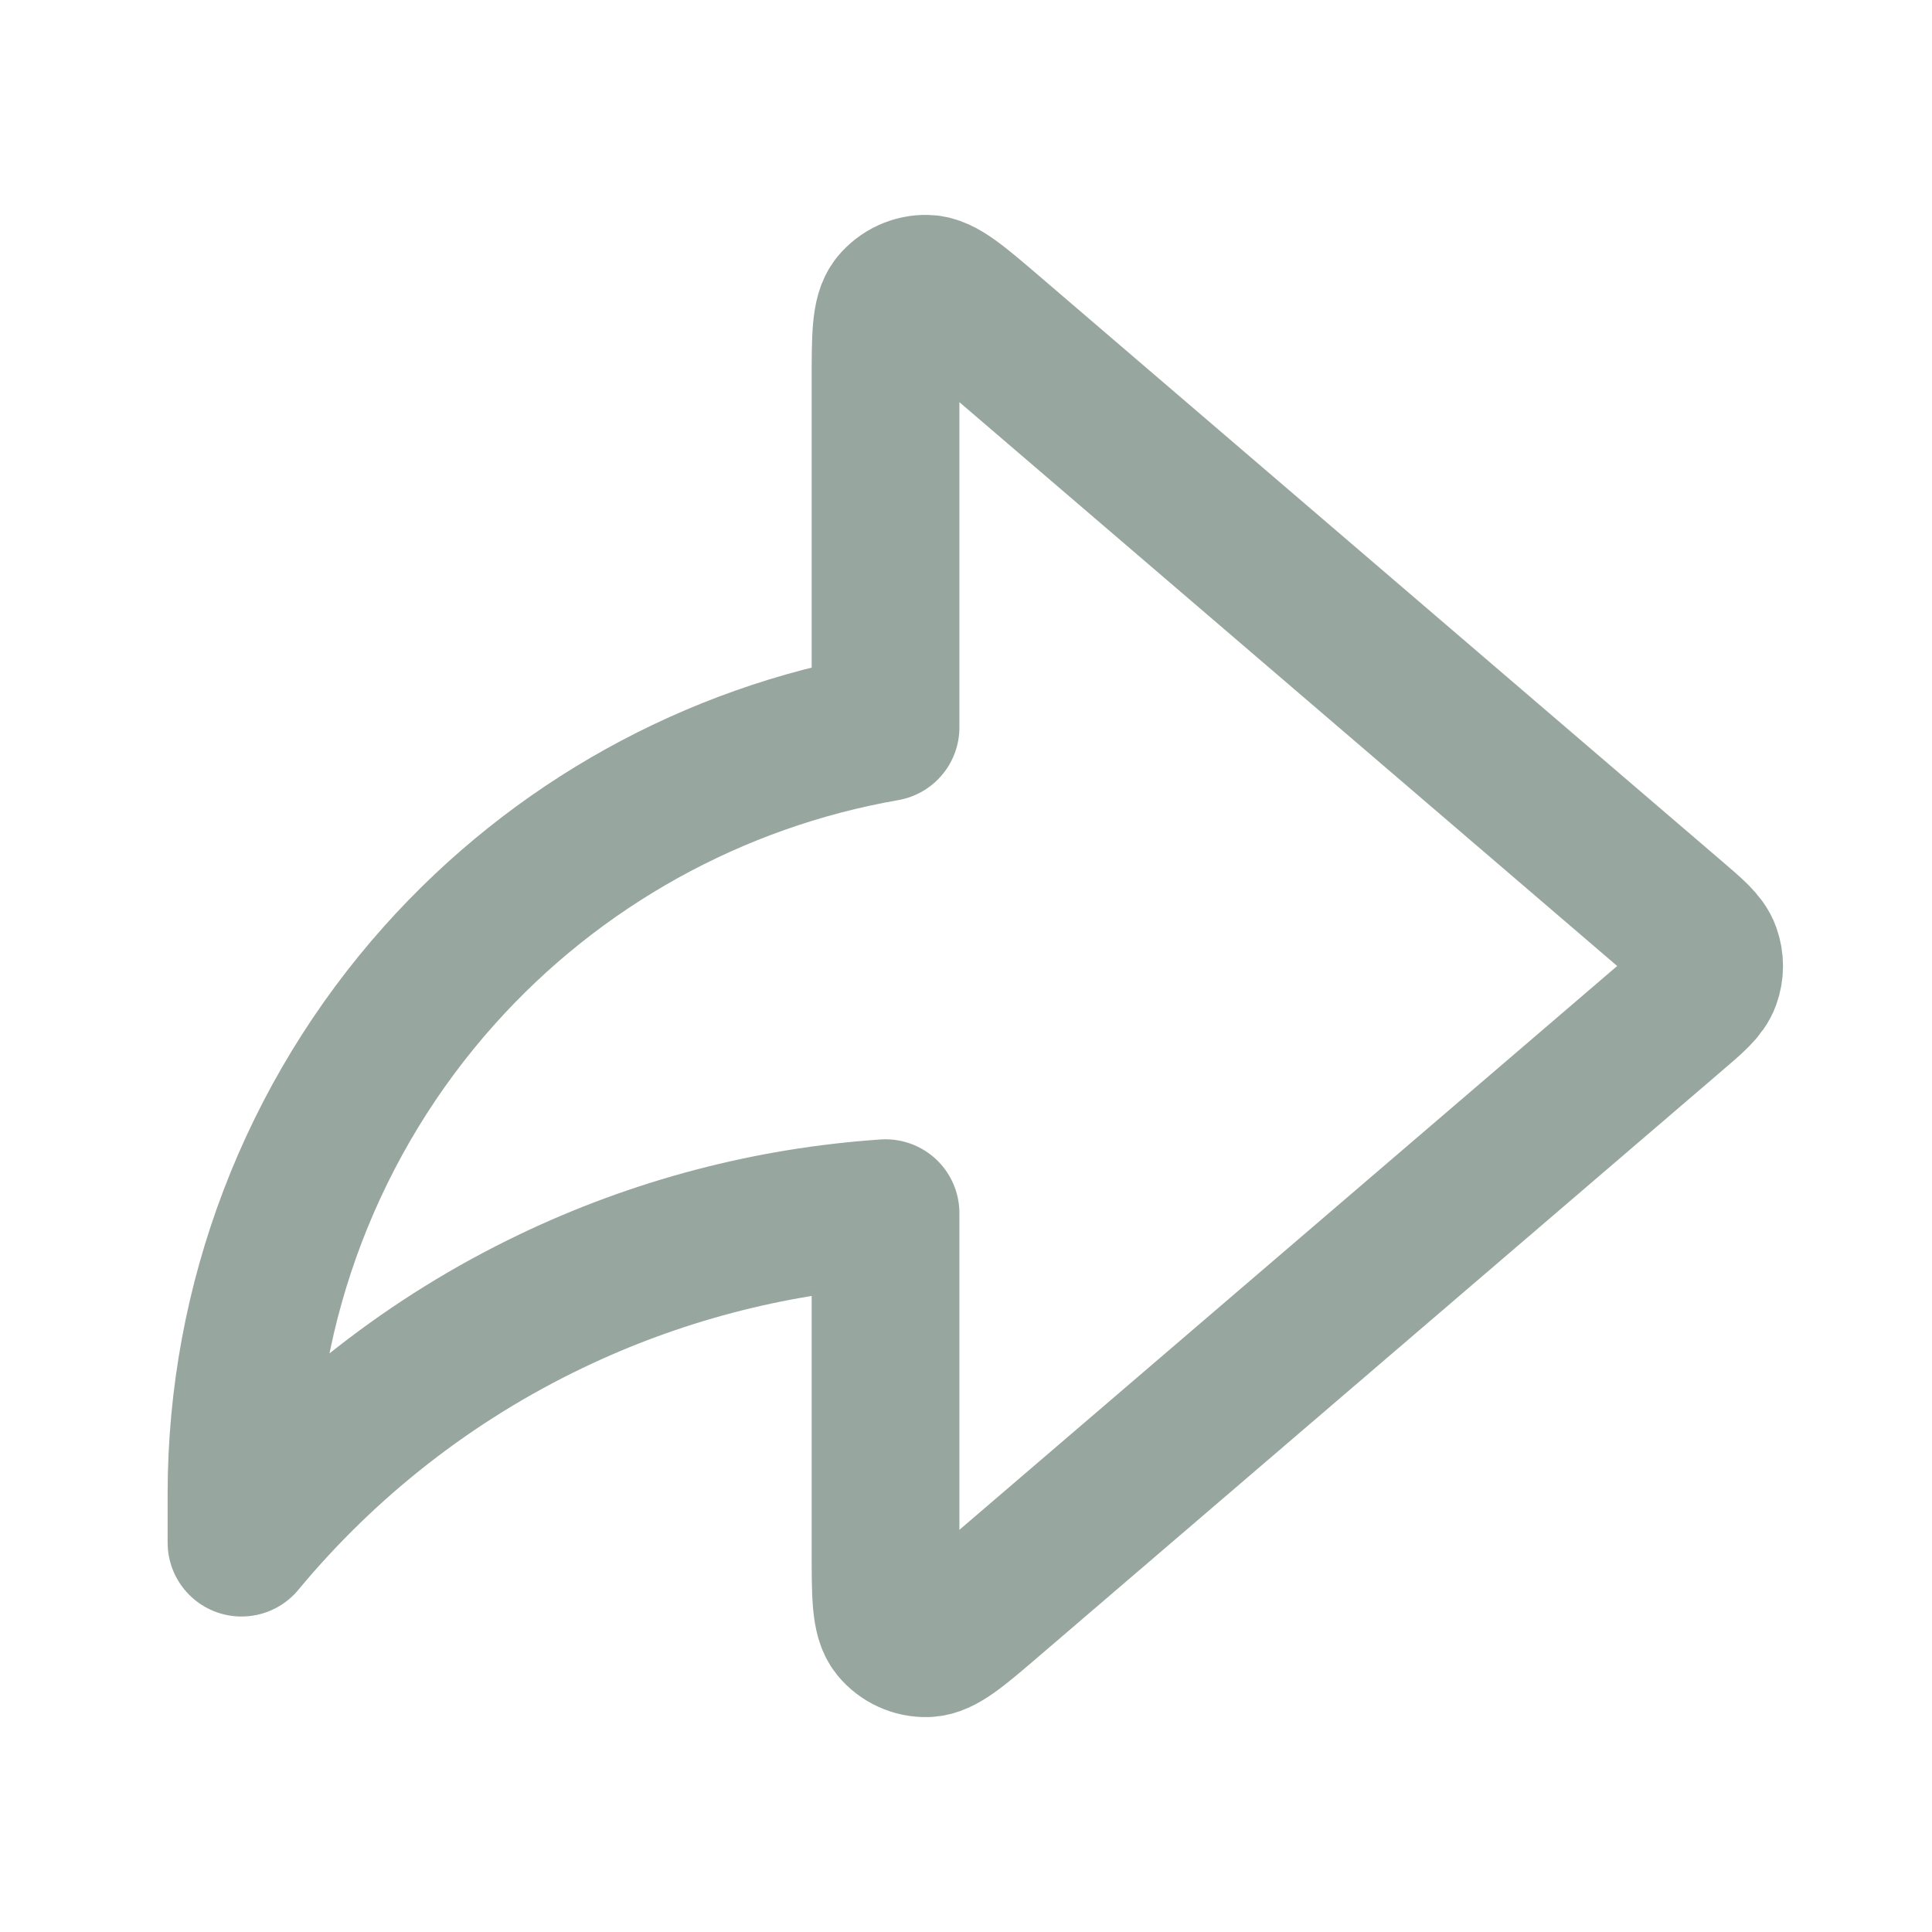 <svg width="17" height="17" viewBox="0 0 17 17" fill="none" xmlns="http://www.w3.org/2000/svg">
<path d="M14.727 8.93C14.9 8.782 14.987 8.708 15.018 8.62C15.046 8.542 15.046 8.458 15.018 8.38C14.987 8.292 14.9 8.218 14.727 8.07L8.727 2.927C8.429 2.672 8.281 2.544 8.155 2.541C8.045 2.538 7.941 2.587 7.871 2.671C7.792 2.769 7.792 2.965 7.792 3.357V6.4C6.28 6.664 4.896 7.43 3.867 8.581C2.746 9.835 2.126 11.458 2.125 13.14V13.574C2.868 12.678 3.796 11.954 4.846 11.451C5.771 11.007 6.771 10.744 7.792 10.675V13.643C7.792 14.035 7.792 14.231 7.871 14.329C7.941 14.414 8.045 14.462 8.155 14.459C8.281 14.456 8.429 14.329 8.727 14.073L14.727 8.93Z" stroke="#98A6A0" stroke-width="1.3" stroke-linecap="round" stroke-linejoin="round"/>
</svg>
